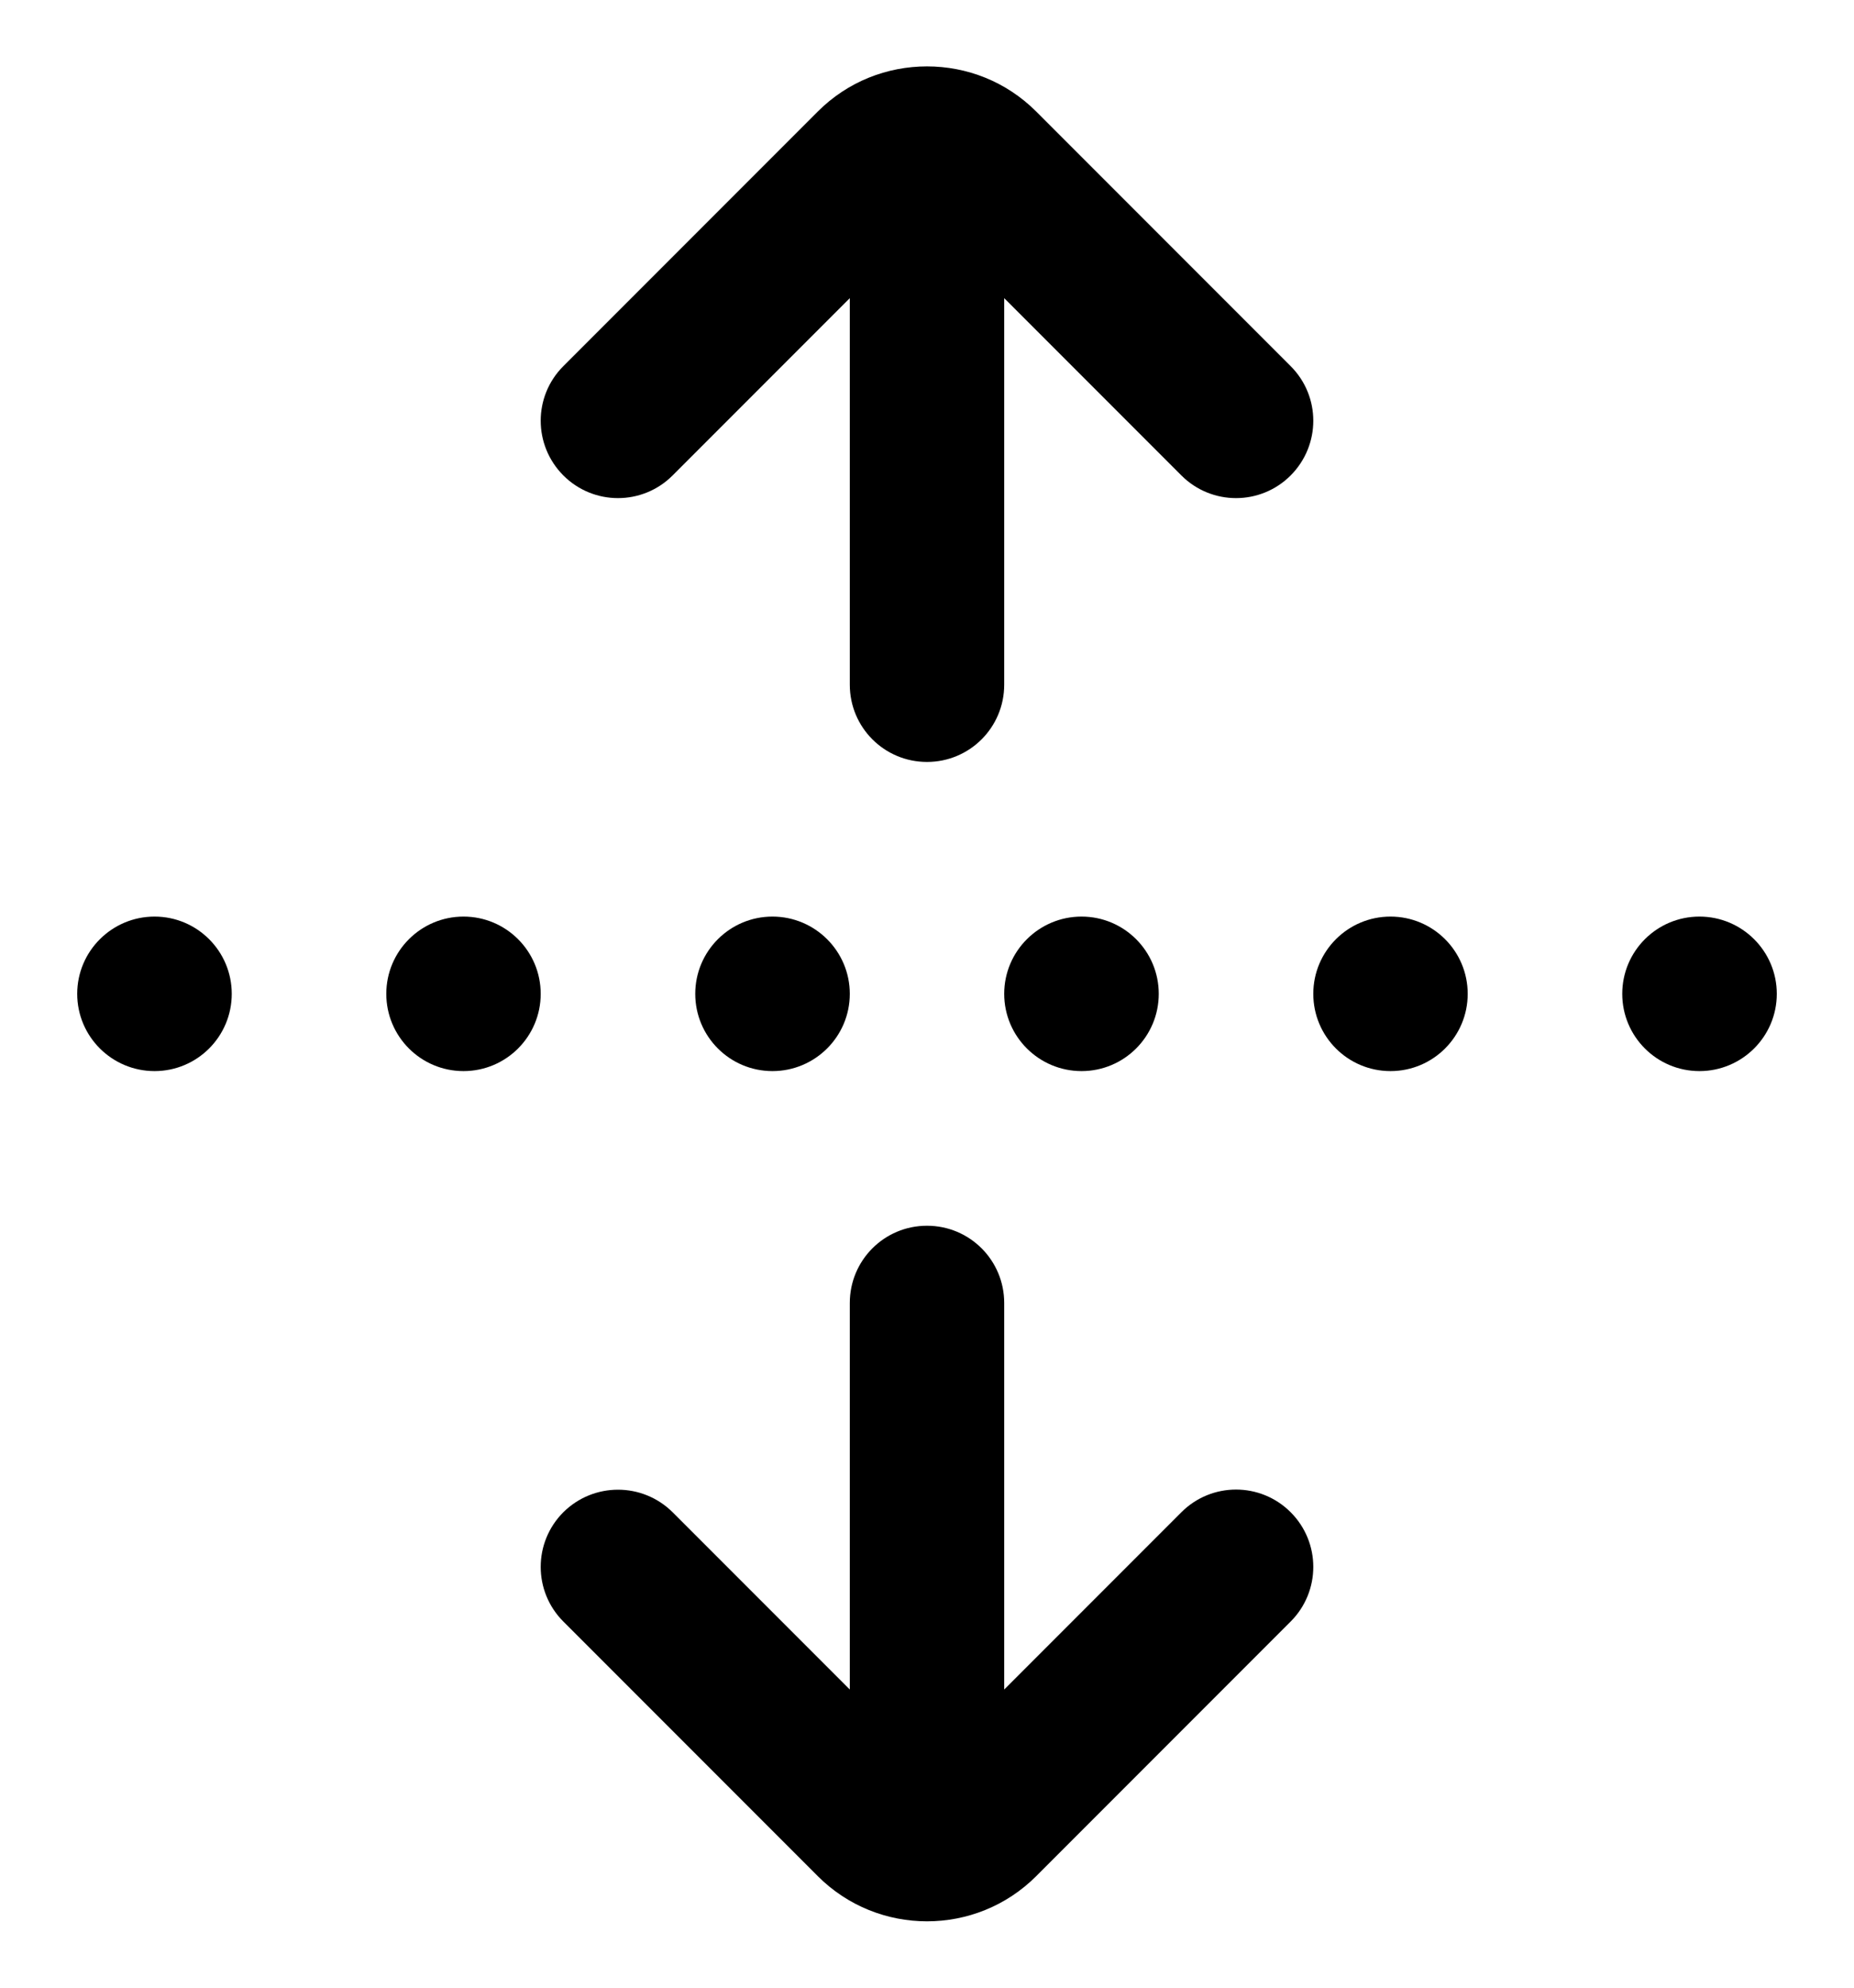 <svg width="14" height="15" viewBox="0 0 14 15" fill="none" xmlns="http://www.w3.org/2000/svg">
<path d="M8.167 8.083C7.845 8.083 7.583 7.822 7.583 7.5C7.583 7.178 7.845 6.917 8.167 6.917C8.489 6.917 8.75 7.178 8.75 7.5C8.75 7.822 8.489 8.083 8.167 8.083ZM12.833 8.083C13.155 8.083 13.417 7.822 13.417 7.5C13.417 7.178 13.155 6.917 12.833 6.917C12.511 6.917 12.25 7.178 12.25 7.5C12.25 7.822 12.511 8.083 12.833 8.083ZM6.417 7.5C6.417 7.178 6.155 6.917 5.833 6.917C5.511 6.917 5.25 7.178 5.25 7.5C5.25 7.822 5.511 8.083 5.833 8.083C6.155 8.083 6.417 7.822 6.417 7.5ZM10.5 8.083C10.822 8.083 11.083 7.822 11.083 7.5C11.083 7.178 10.822 6.917 10.5 6.917C10.178 6.917 9.917 7.178 9.917 7.5C9.917 7.822 10.178 8.083 10.5 8.083ZM1.167 8.083C1.489 8.083 1.75 7.822 1.75 7.5C1.75 7.178 1.489 6.917 1.167 6.917C0.845 6.917 0.583 7.178 0.583 7.5C0.583 7.822 0.845 8.083 1.167 8.083ZM3.5 8.083C3.822 8.083 4.083 7.822 4.083 7.5C4.083 7.178 3.822 6.917 3.5 6.917C3.178 6.917 2.917 7.178 2.917 7.5C2.917 7.822 3.178 8.083 3.5 8.083ZM8.921 11.412L7.583 12.75L7.583 9.833C7.583 9.511 7.323 9.25 7 9.25C6.677 9.25 6.417 9.511 6.417 9.833L6.417 12.75L5.079 11.412C4.965 11.299 4.816 11.242 4.667 11.242C4.517 11.242 4.368 11.299 4.254 11.412C4.026 11.64 4.026 12.009 4.254 12.237L6.175 14.158C6.63 14.613 7.37 14.613 7.825 14.158L9.746 12.237C9.974 12.009 9.974 11.64 9.746 11.412C9.518 11.184 9.149 11.184 8.921 11.412ZM5.079 3.588L6.417 2.25L6.417 5.167C6.417 5.489 6.677 5.75 7 5.75C7.323 5.75 7.583 5.489 7.583 5.167L7.583 2.25L8.921 3.588C9.149 3.816 9.518 3.816 9.746 3.588C9.974 3.359 9.974 2.991 9.746 2.763L7.825 0.842C7.597 0.614 7.299 0.501 7 0.501C6.701 0.501 6.403 0.614 6.175 0.842L4.254 2.763C4.026 2.991 4.026 3.359 4.254 3.588C4.482 3.816 4.851 3.816 5.079 3.588Z" fill="black"/>
</svg>

